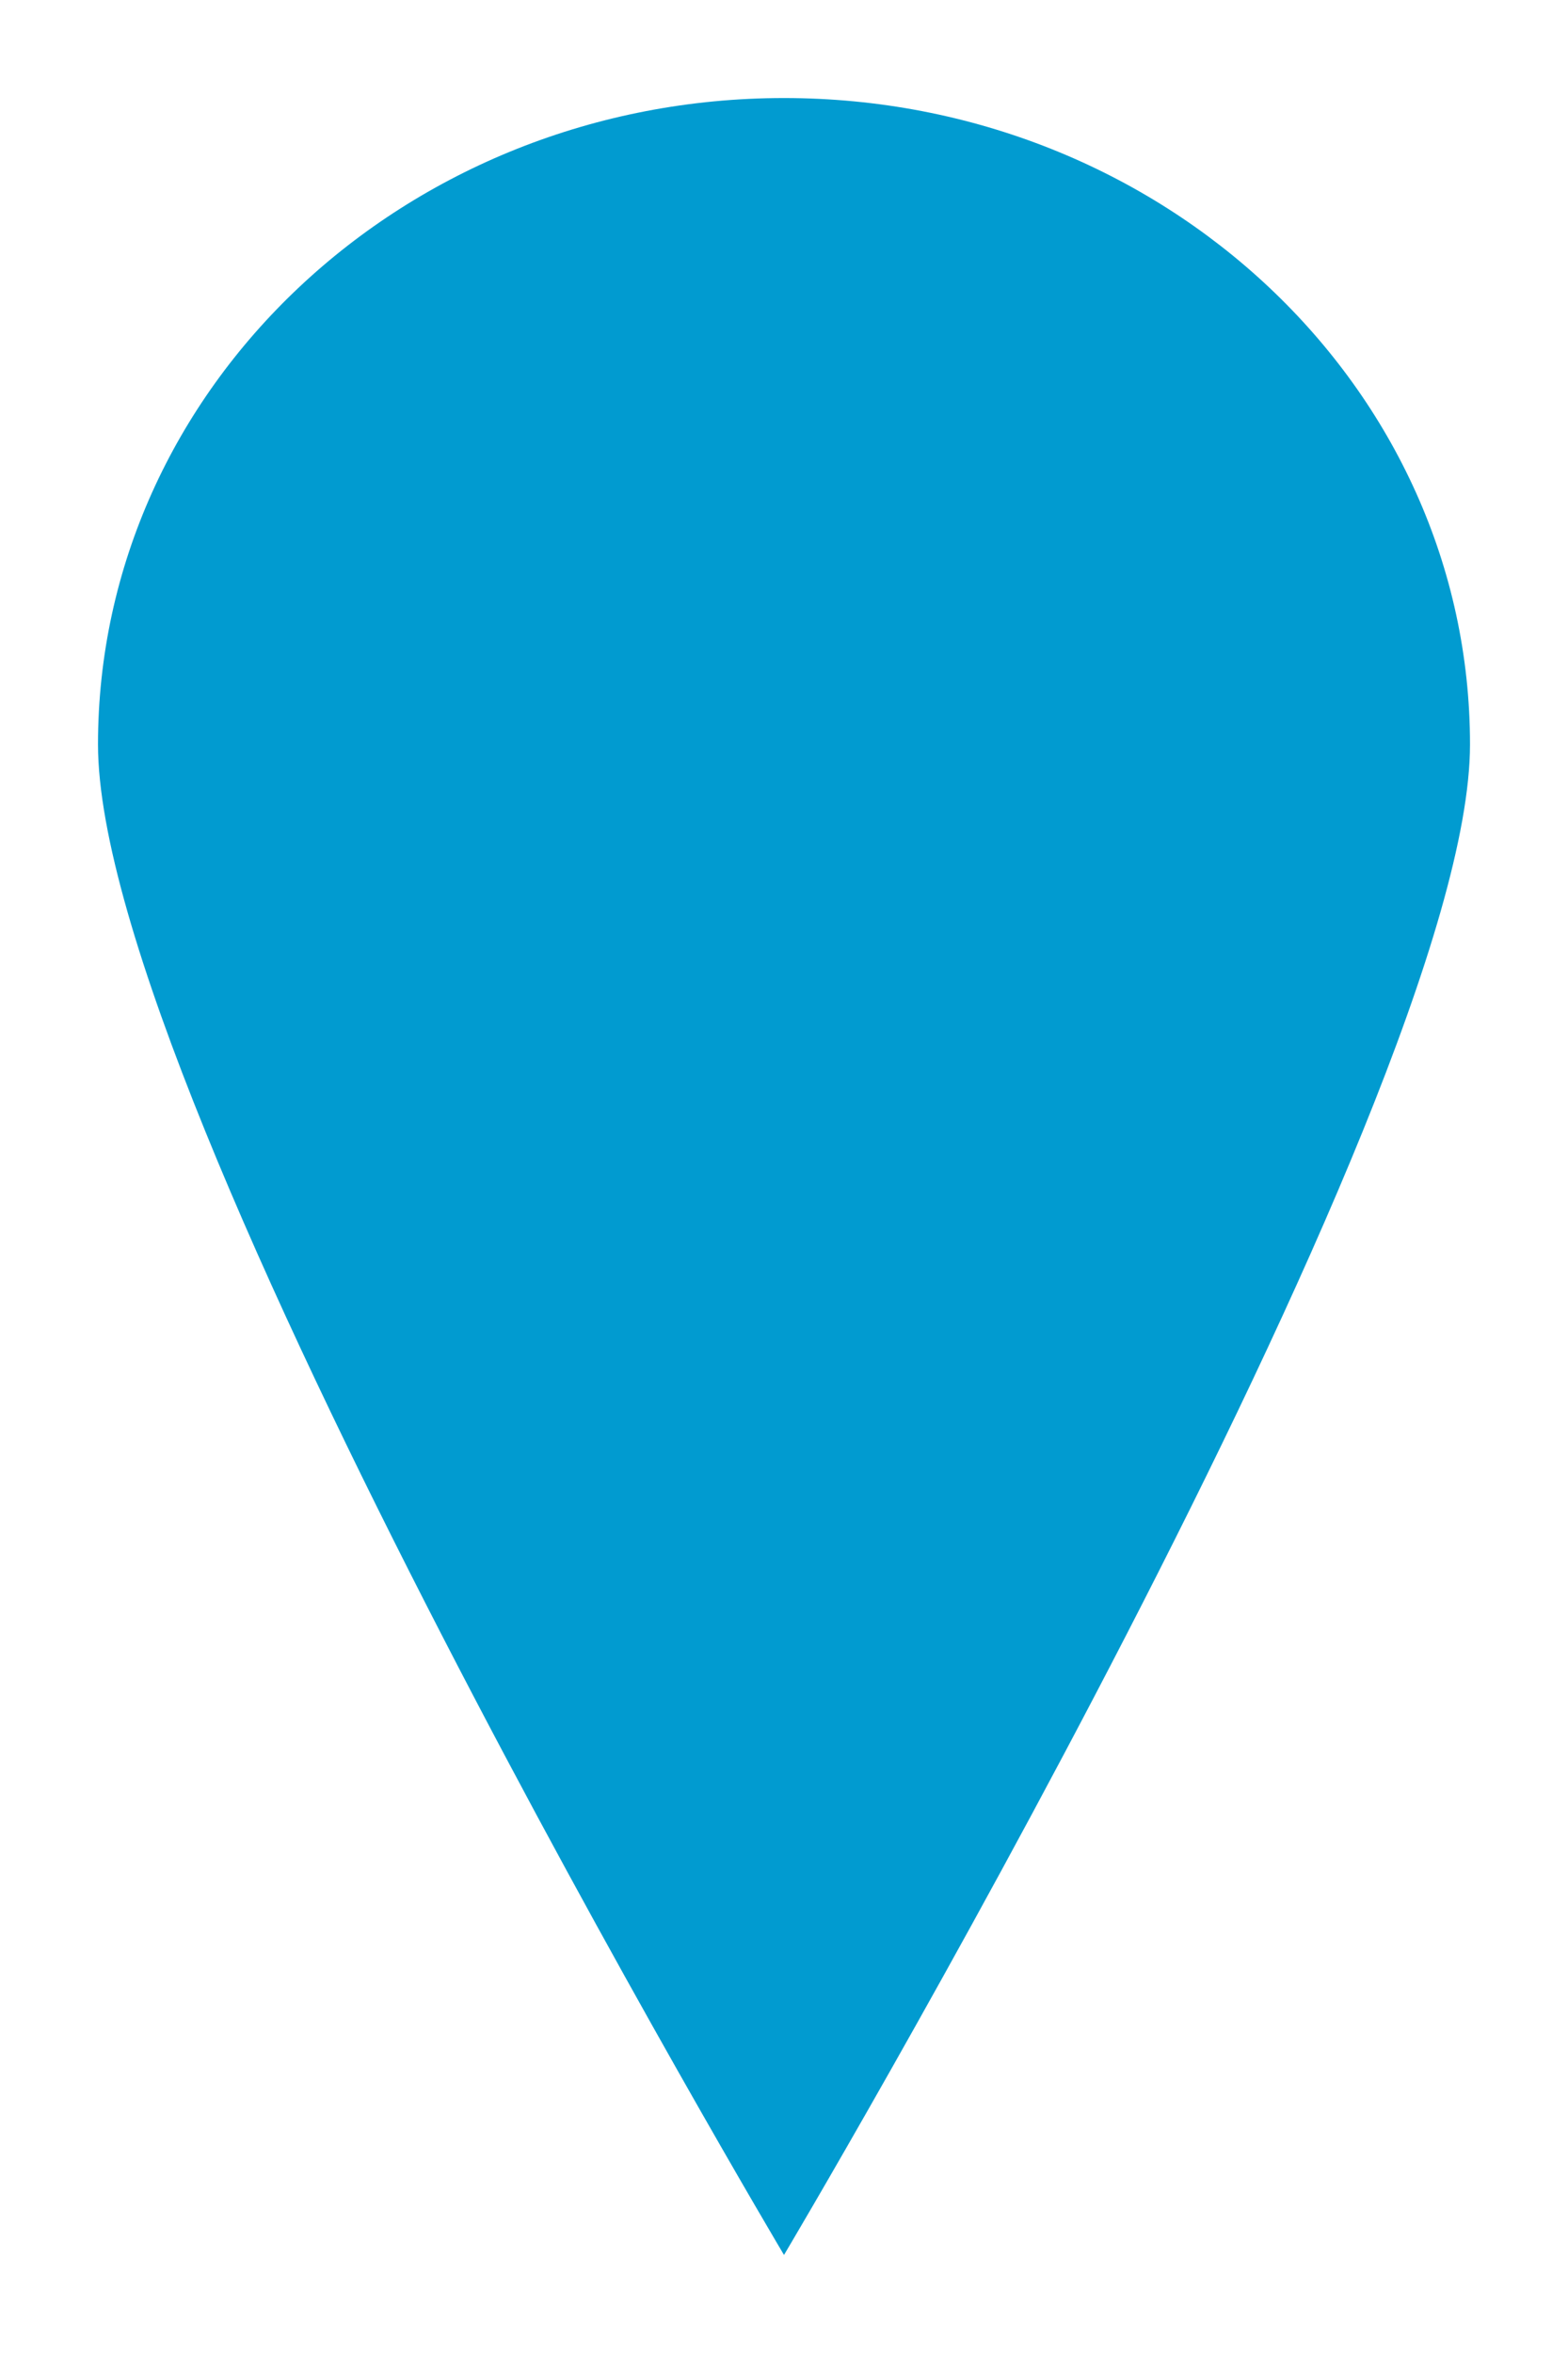 <?xml version="1.0" encoding="UTF-8"?>
<svg width="16px" height="24px" viewBox="0 0 16 24" version="1.1" xmlns="http://www.w3.org/2000/svg" xmlns:xlink="http://www.w3.org/1999/xlink">
    <!-- Generator: Sketch 43.2 (39069) - http://www.bohemiancoding.com/sketch -->
    <title>ic_pin_delivery_orders</title>
    <desc>Created with Sketch.</desc>
    <defs></defs>
    <g id="Page-1" stroke="none" stroke-width="1" fill="none" fill-rule="evenodd">
        <g id="Dook_mapdrop" transform="translate(-15, -453)" fill="#019BD0">
            <g id="Group-9" transform="translate(0, 80)">
                <g id="Group-3" transform="translate(15, 344)">
                    <g id="ic_pin_delivery_orders" transform="translate(0, 29)">
                        <path d="M8,23 C8,23 15,11.234 15,7.593 C15,3.952 11.866,1 8,1 C4.134,1 1,3.952 1,7.593 C1,11.234 8,23 8,23 Z"></path>
                    </g>
                </g>
            </g>
        </g>
    </g>
</svg>